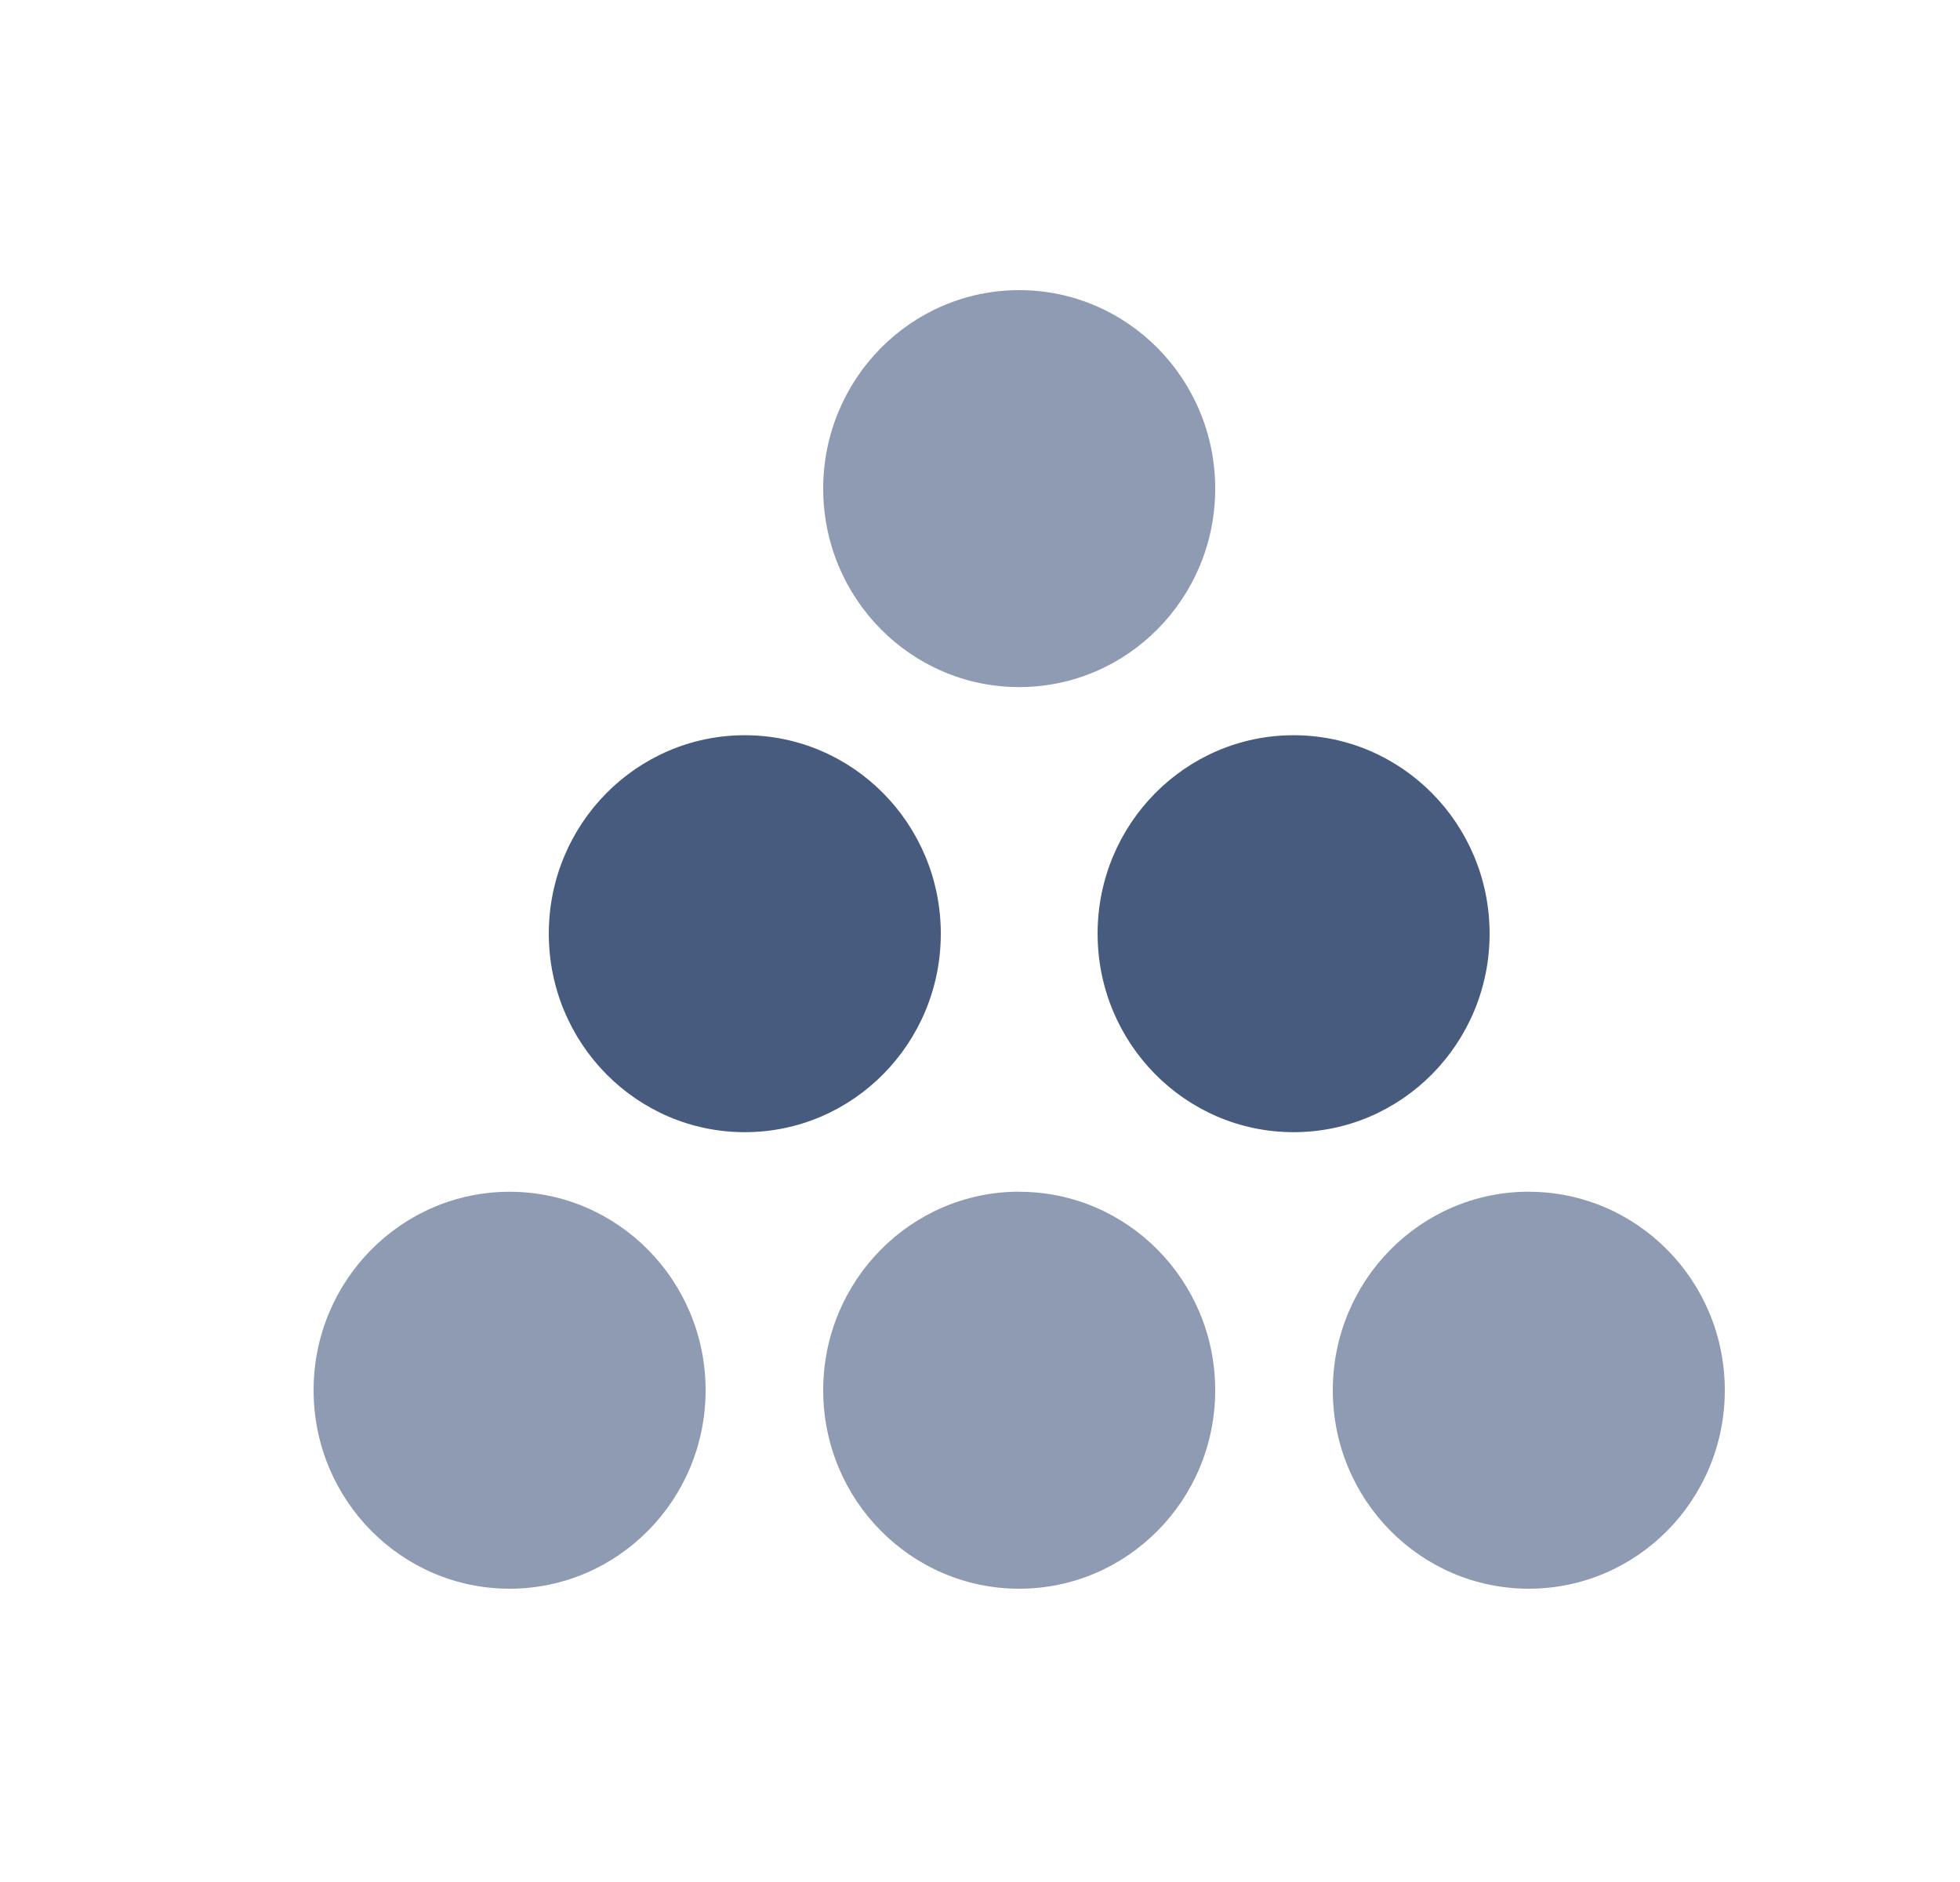 <svg xmlns="http://www.w3.org/2000/svg" width="25" height="24" viewBox="0 0 25 24">
    <g fill="none" fill-rule="evenodd">
        <path d="M0 0H24V24H0z" transform="translate(1)"/>
        <g>
            <path fill="#475B7F" d="M5.5 5.676c-1.38 0-2.5 1.133-2.5 2.53 0 1.399 1.12 2.532 2.5 2.532S8 9.605 8 8.207c0-1.398-1.12-2.531-2.5-2.531zm7 0c-1.38 0-2.5 1.133-2.5 2.53 0 1.399 1.12 2.532 2.5 2.532S15 9.605 15 8.207c0-1.398-1.12-2.531-2.5-2.531z" transform="translate(1) translate(3 3.7)"/>
            <path fill="#8F9BB3" d="M2.5 11.498c-1.38 0-2.5 1.133-2.5 2.53 0 1.399 1.12 2.532 2.5 2.532S5 15.427 5 14.029c0-1.398-1.12-2.531-2.5-2.531zm4-8.967C6.5 3.93 7.62 5.062 9 5.062s2.5-1.133 2.5-2.53C11.5 1.132 10.38 0 9 0S6.5 1.133 6.5 2.531zM9 11.497c-1.38 0-2.5 1.134-2.5 2.532 0 1.398 1.12 2.531 2.5 2.531s2.5-1.133 2.5-2.531c0-1.398-1.12-2.531-2.5-2.531zm6.5 0c-1.38 0-2.5 1.134-2.5 2.532 0 1.398 1.12 2.531 2.5 2.531s2.5-1.133 2.5-2.531c0-1.398-1.12-2.531-2.5-2.531z" transform="translate(1) translate(3 3.7)"/>
        </g>
    </g>
</svg>
